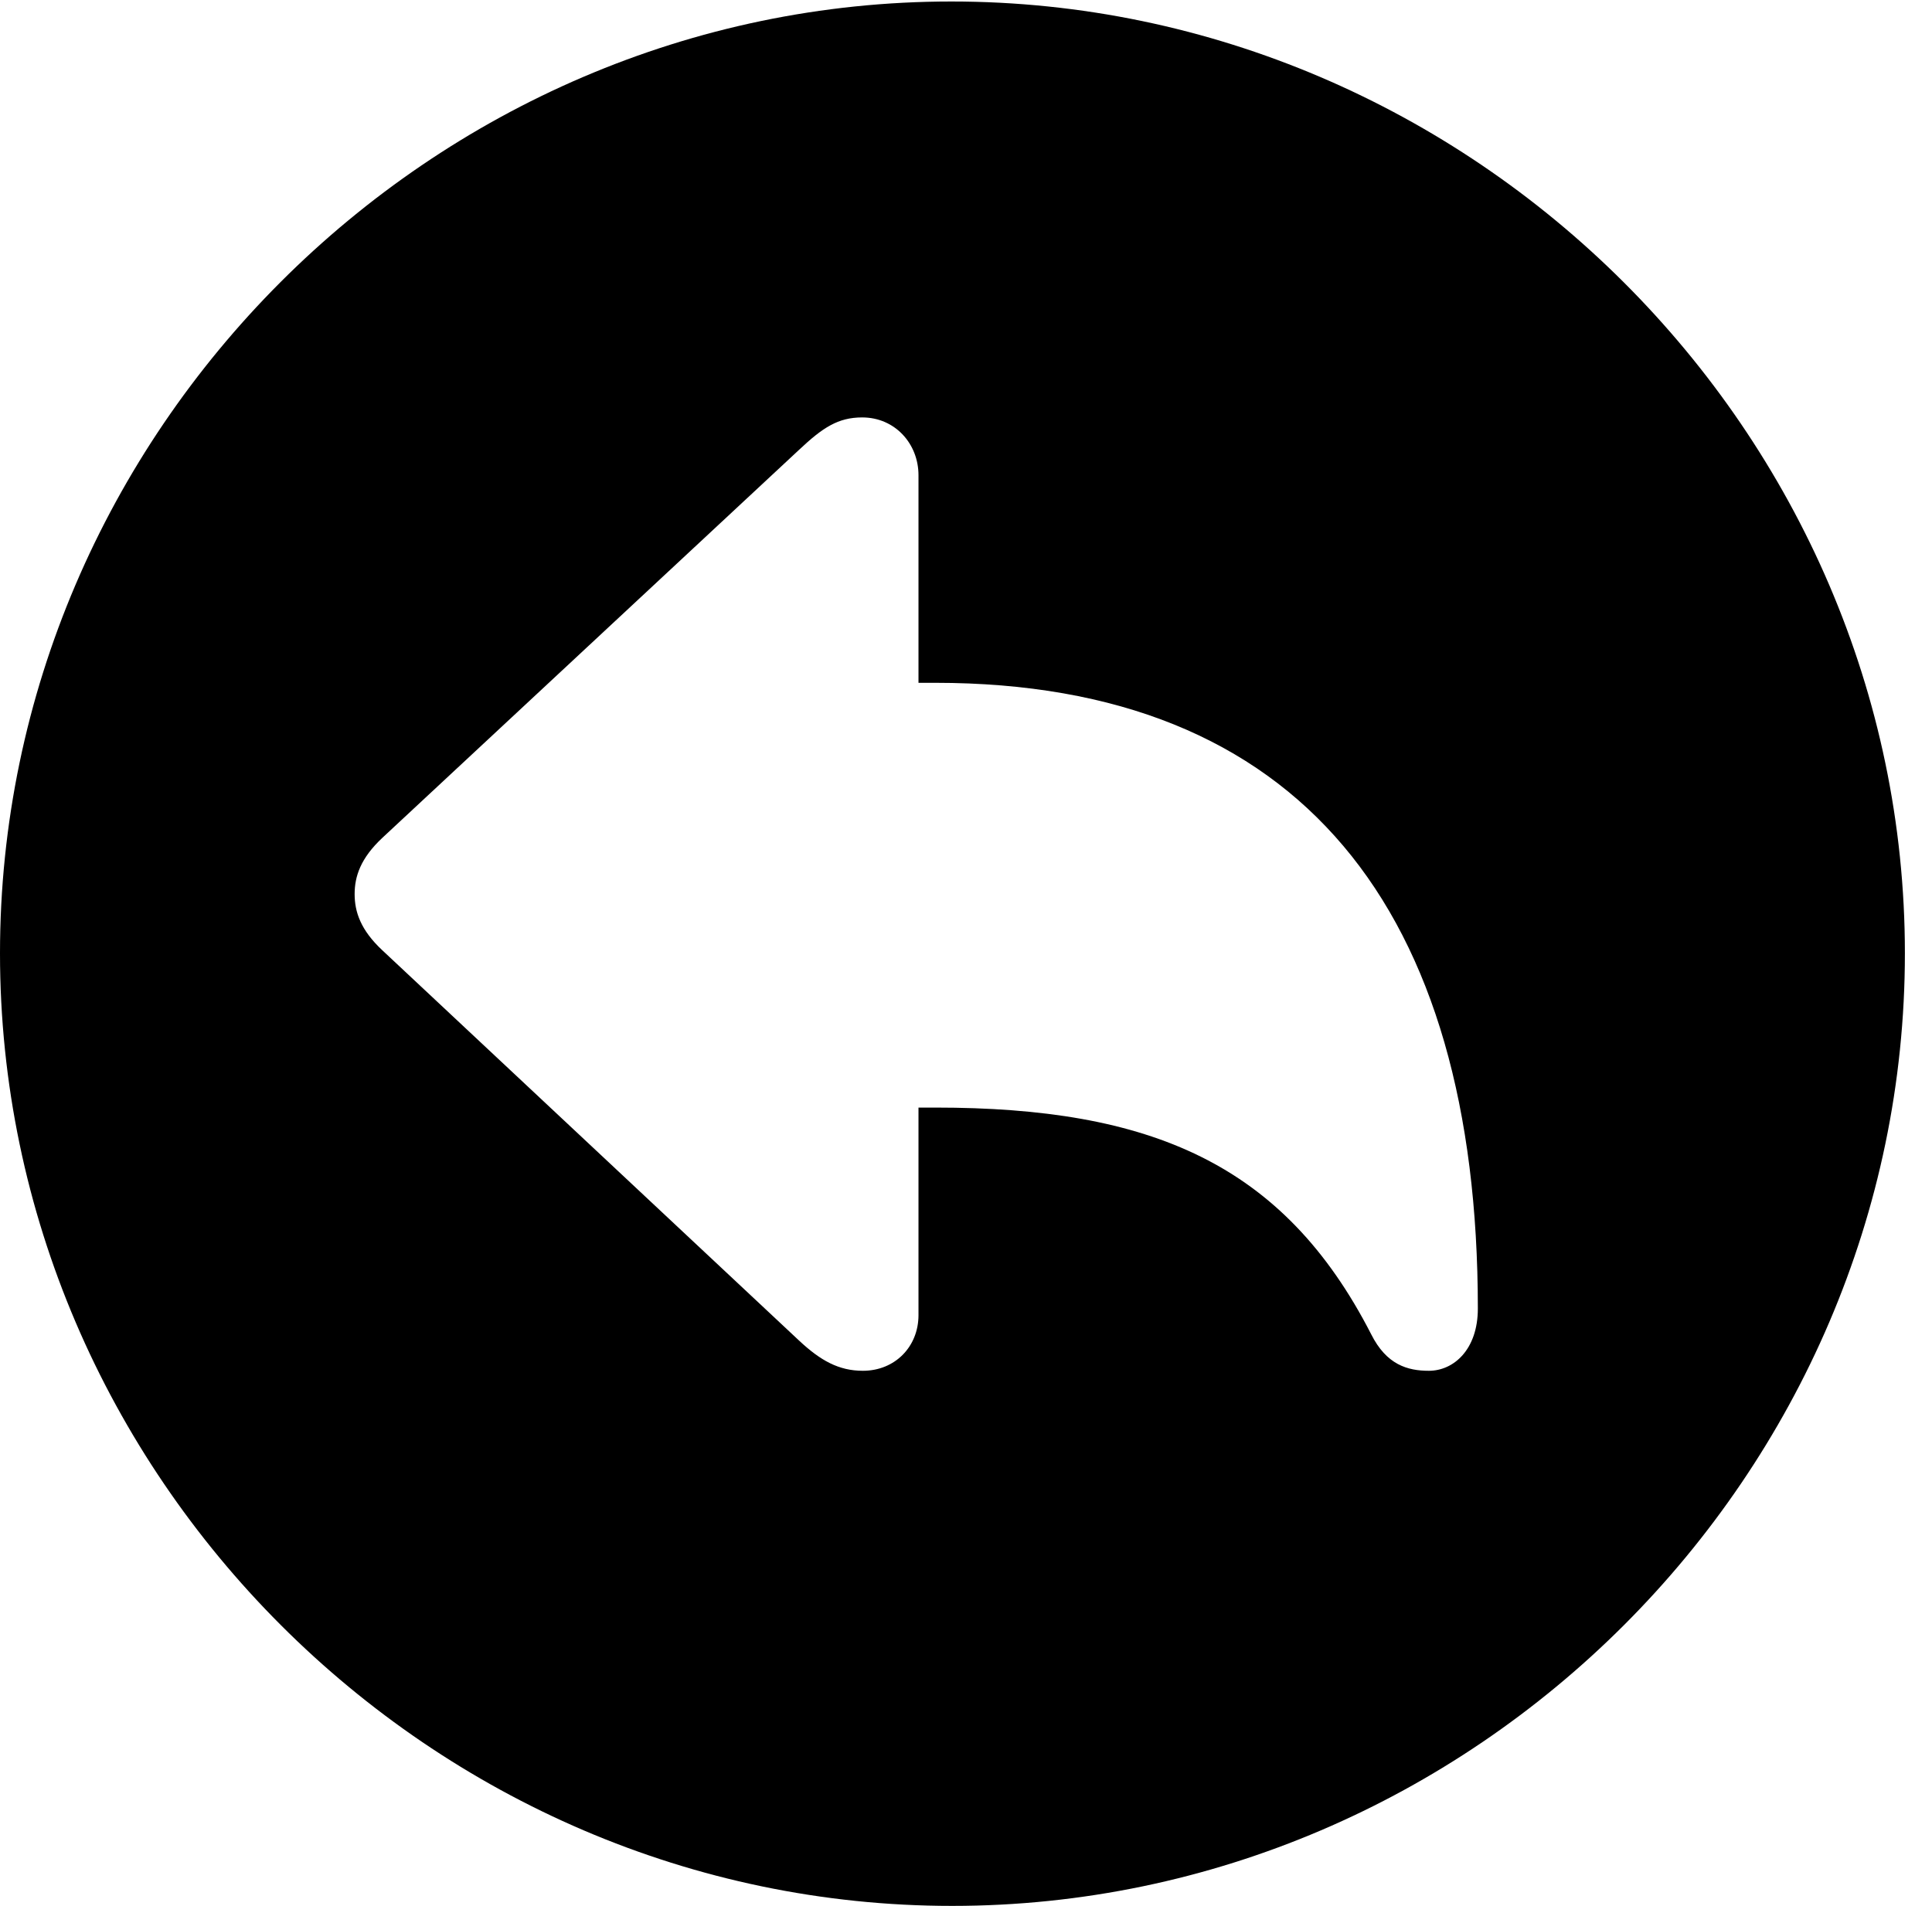 <svg version="1.1" xmlns="http://www.w3.org/2000/svg" xmlns:xlink="http://www.w3.org/1999/xlink" width="25.801" height="25.459" viewBox="0 0 25.801 25.459">
 <g>
  <rect height="25.459" opacity="0" width="25.801" x="0" y="0"/>
  <path d="M25.439 12.734C25.439 19.697 19.678 25.459 12.715 25.459C5.762 25.459 0 19.697 0 12.734C0 5.781 5.752 0.02 12.705 0.02C19.668 0.02 25.439 5.781 25.439 12.734ZM10.674 6.006L5.107 11.191C4.814 11.465 4.736 11.709 4.736 11.943C4.736 12.178 4.814 12.422 5.107 12.695L10.674 17.91C10.957 18.174 11.201 18.311 11.523 18.311C11.953 18.311 12.266 17.988 12.266 17.568L12.266 14.795L12.49 14.795C15.361 14.795 17.139 15.537 18.311 17.822C18.516 18.232 18.799 18.311 19.082 18.311C19.414 18.311 19.736 18.027 19.736 17.48C19.736 12.148 17.363 9.121 12.49 9.121L12.266 9.121L12.266 6.348C12.266 5.928 11.953 5.576 11.514 5.576C11.191 5.576 10.986 5.713 10.674 6.006Z" fill="currentColor"/>
 </g>
</svg>
